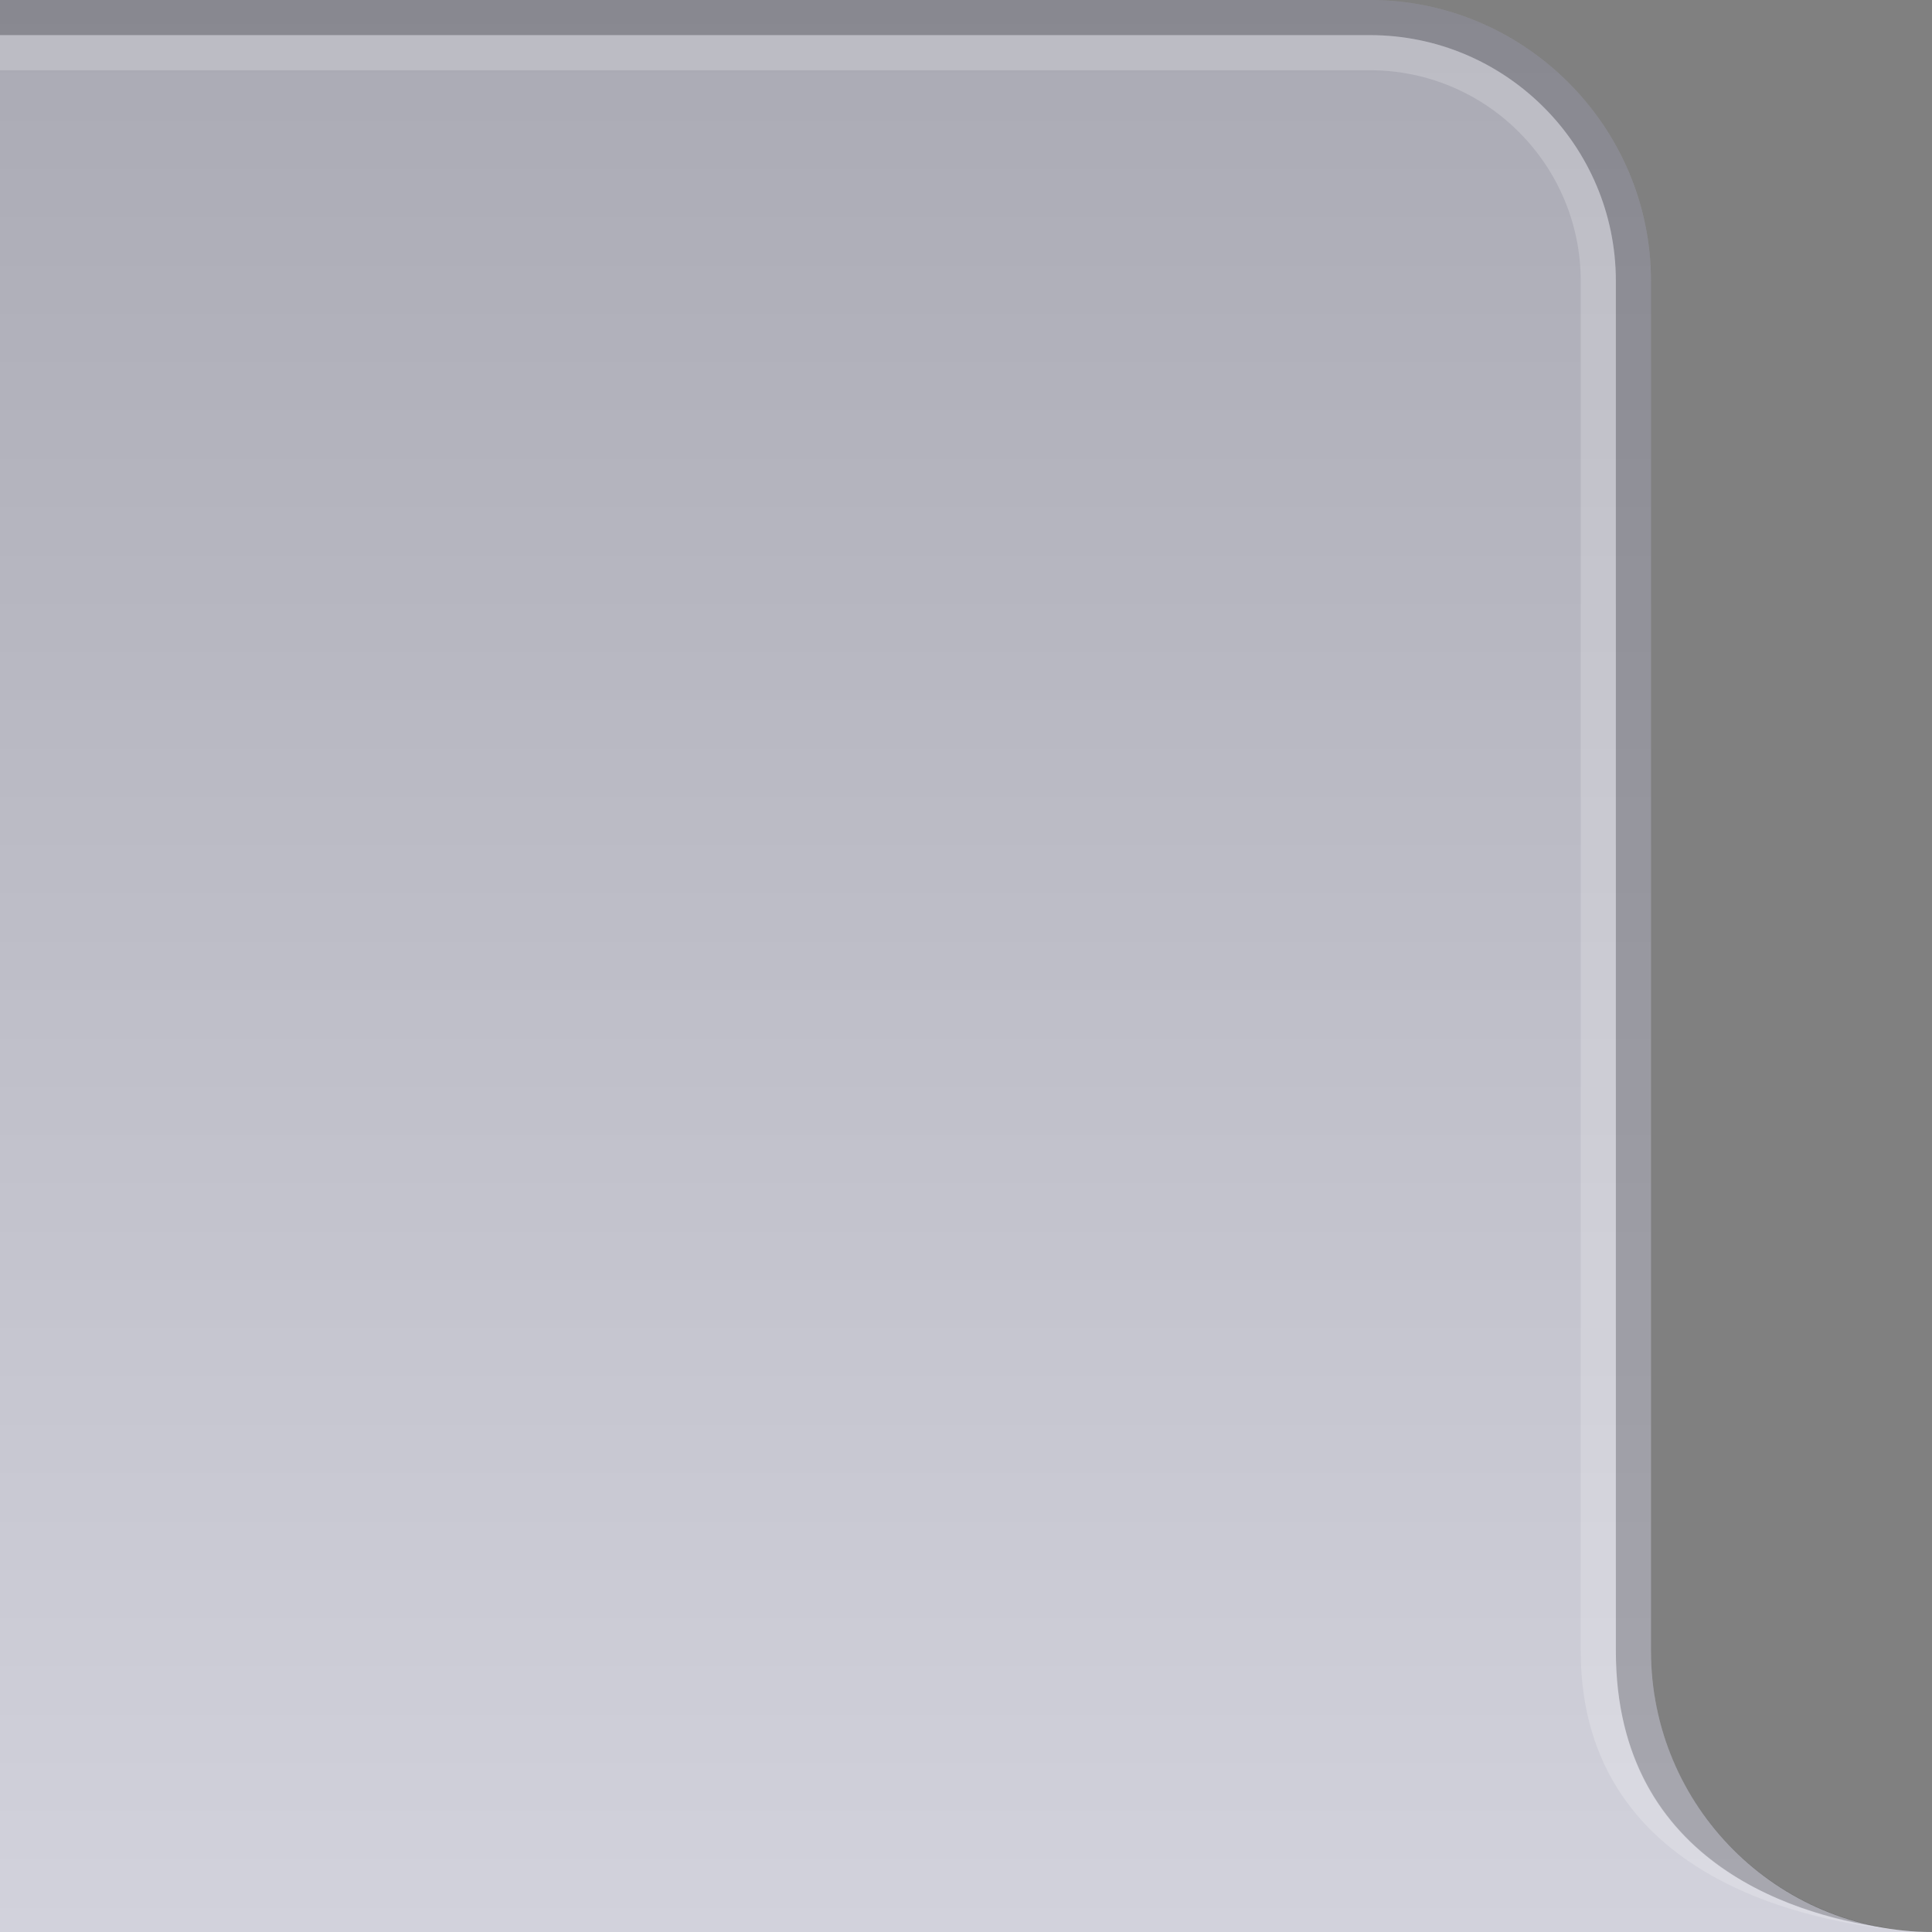 <?xml version="1.0" encoding="UTF-8"?>
<!DOCTYPE svg PUBLIC "-//W3C//DTD SVG 1.1 Tiny//EN" "http://www.w3.org/Graphics/SVG/1.1/DTD/svg11-tiny.dtd">
<svg baseProfile="tiny" height="55px" version="1.1" viewBox="0 0 55 55" width="55px" x="0px" xmlns="http://www.w3.org/2000/svg" xmlns:xlink="http://www.w3.org/1999/xlink" y="0px">
<rect x="0" y="0" width="55" height="55" fill="#808080" stroke="none"/>
<rect fill="none" height="55" width="55"/>
<g>
<path d="M55,55c-4.418,0-8-3.582-8-8V8c0-4.4-3.6-8-8-8H0v55H55z" fill="url(#SVGID_1_)"/>
<defs>
<linearGradient gradientUnits="userSpaceOnUse" id="SVGID_1_" x1="27.5" x2="27.5" y1="0" y2="55.001">
<stop offset="0" style="stop-color:#AAAAB4"/>
<stop offset="1" style="stop-color:#D2D2DC"/>
</linearGradient>
</defs>
</g>
<path d="M47,47V8c0-4.4-3.6-8-8-8H0v1h39c3.859,0,7,3.141,7,7v39c0,6.195,5.384,7.588,7.818,7.903  C49.962,54.331,47,51.016,47,47z" fill-opacity="0.2" stroke-opacity="0.2"/>
<g fill-opacity="0.2" stroke-opacity="0.2">
<path d="M46,47V8c0-3.859-3.141-7-7-7H0v1h39c3.309,0,6,2.691,6,6v39c0,6.816,7.256,7.824,9.404,7.974   C51.89,54.792,46,53.426,46,47z" fill="#FFFFFF"/>
</g>
<rect fill="none" height="55" width="55"/>
</svg>
